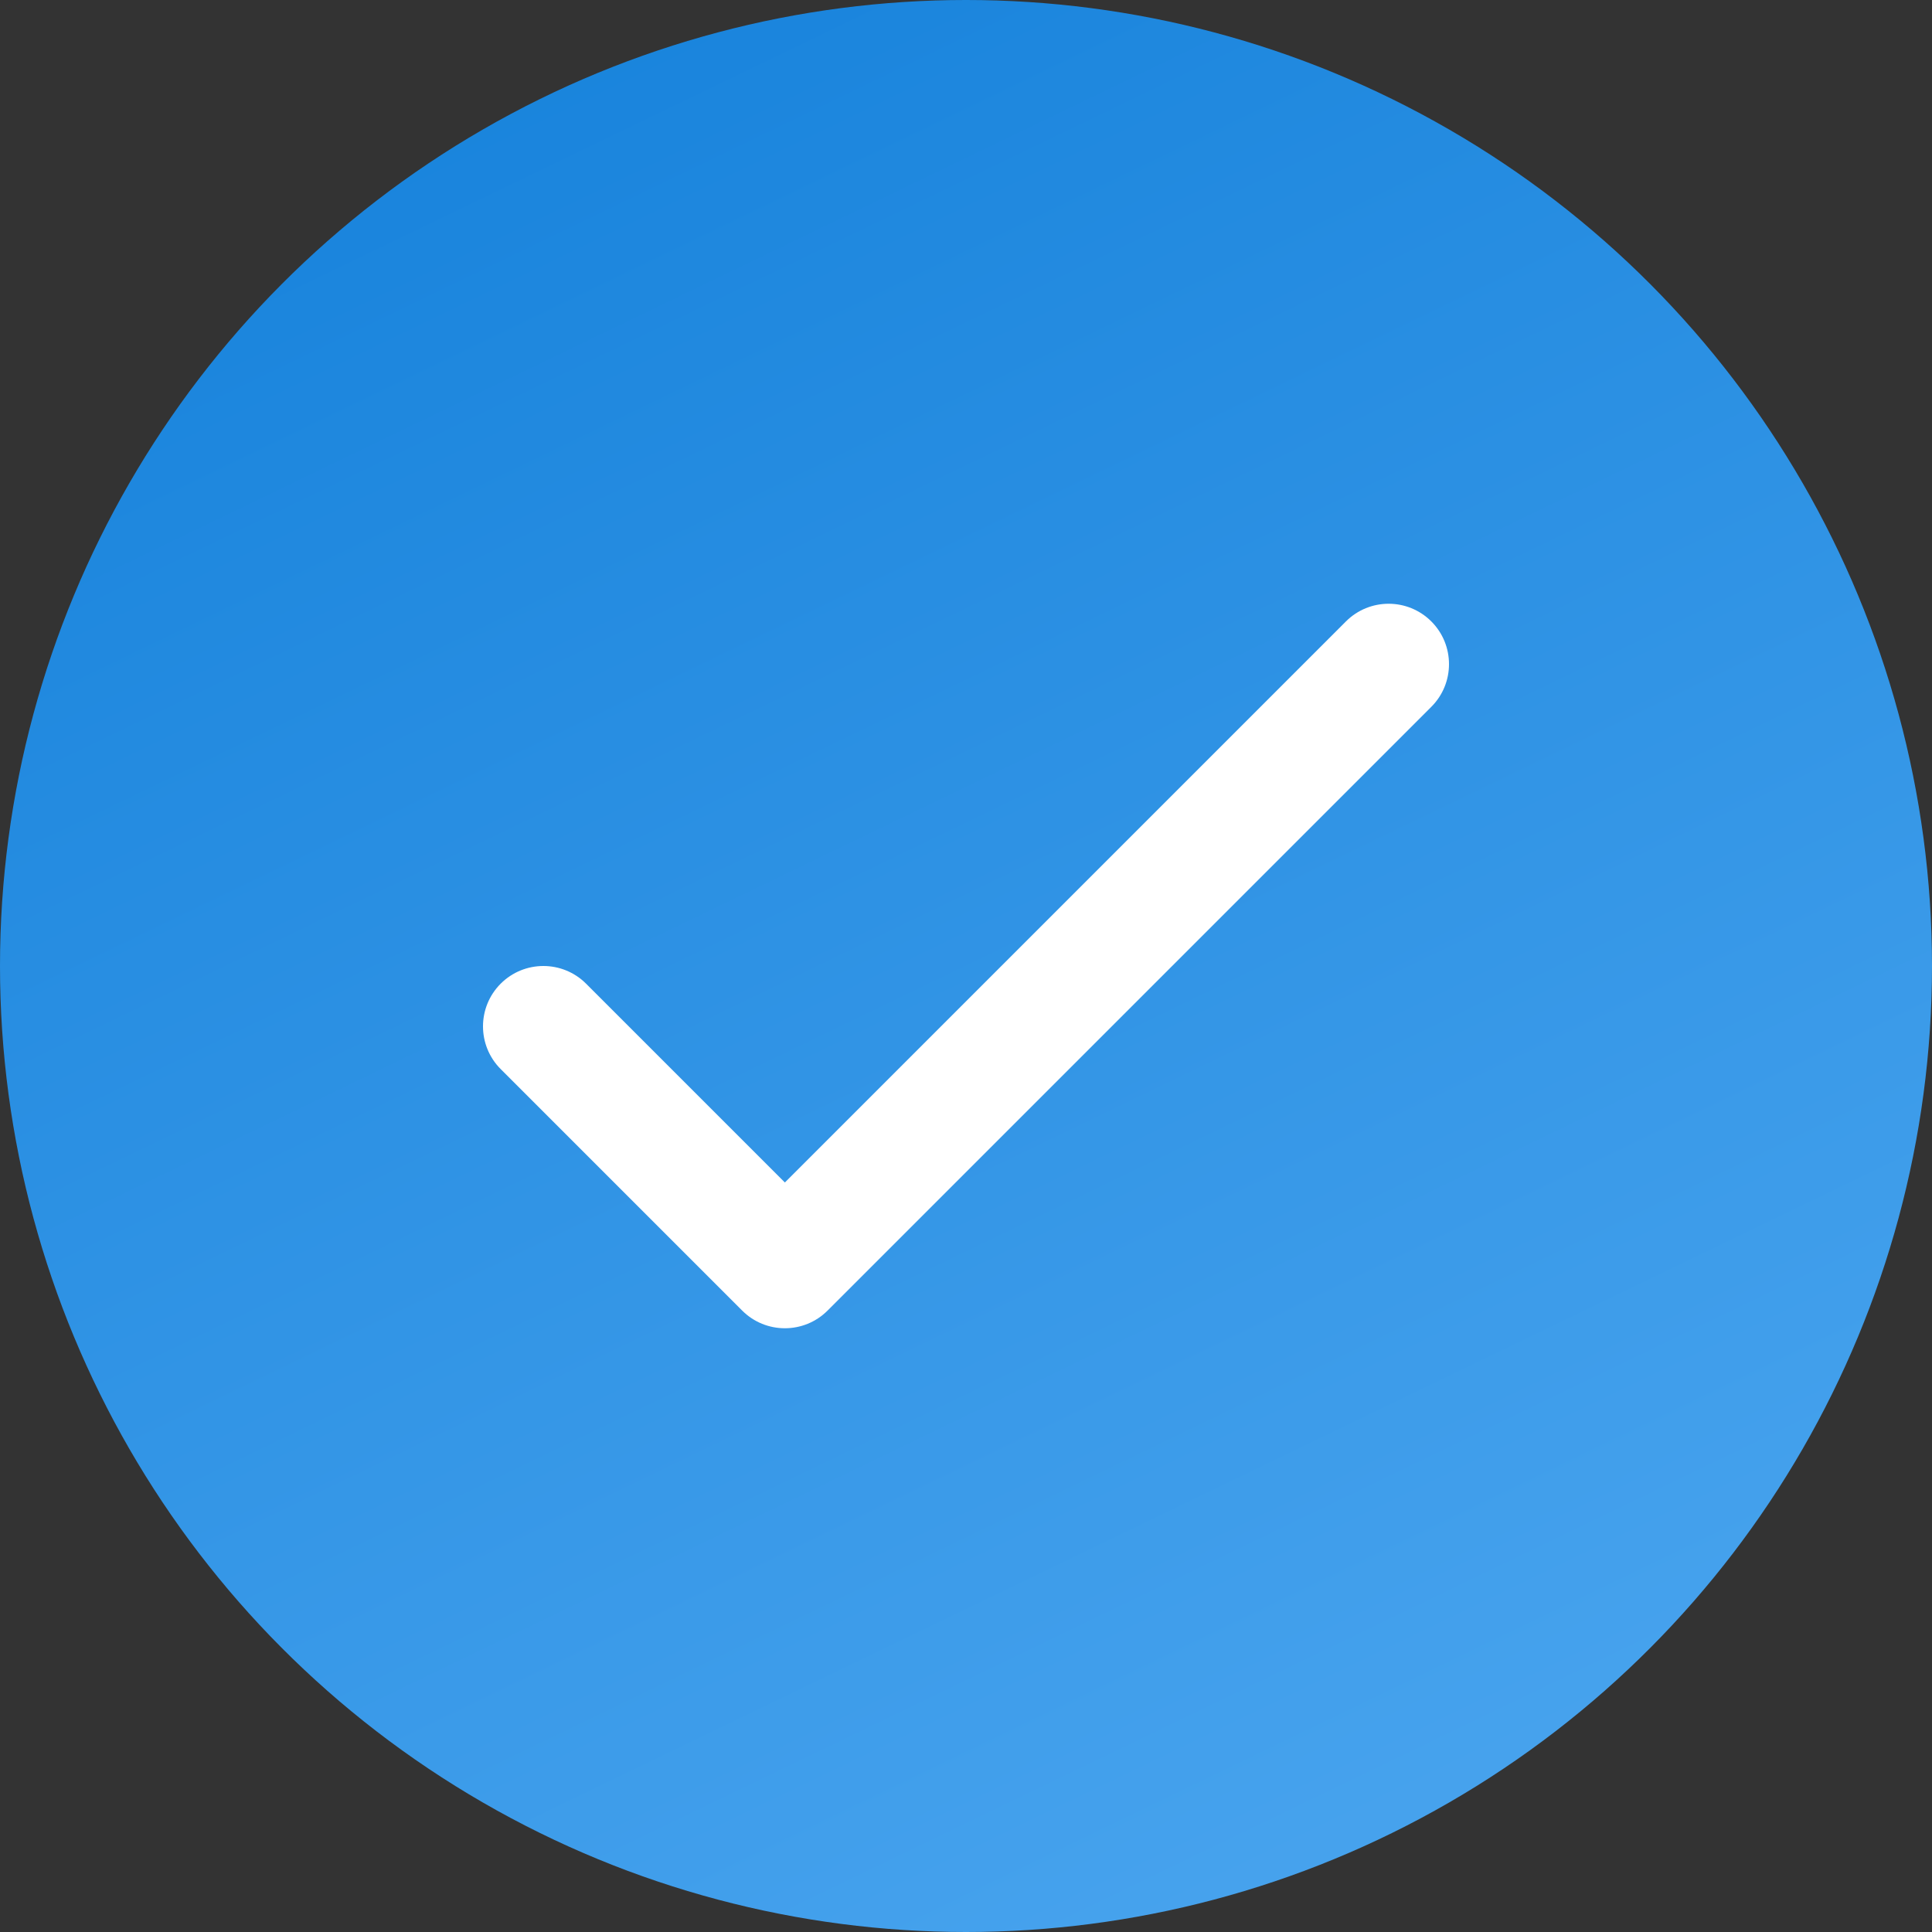 <svg width="20" height="20" viewBox="0 0 20 20" fill="none" xmlns="http://www.w3.org/2000/svg">
<rect x="0" y="0" width="20" height="20" fill="#333333" stroke="none"/>
<circle cx="10" cy="10" r="10" fill="url(#paint0_linear_121_2449)"/>
<path fill-rule="evenodd" clip-rule="evenodd" d="M14.817 6.433C15.061 6.677 15.061 7.073 14.817 7.317L8.567 13.567C8.323 13.811 7.927 13.811 7.683 13.567L5.183 11.067C4.939 10.823 4.939 10.427 5.183 10.183C5.427 9.939 5.823 9.939 6.067 10.183L8.125 12.241L13.933 6.433C14.177 6.189 14.573 6.189 14.817 6.433Z" fill="white"/>
<defs>
<linearGradient id="paint0_linear_121_2449" x1="2.5" y1="-4.5" x2="15.238" y2="21.885" gradientUnits="userSpaceOnUse">
<stop stop-color="#0C7BD7"/>
<stop offset="1" stop-color="#4DA7F0"/>
</linearGradient>
</defs>
</svg>
